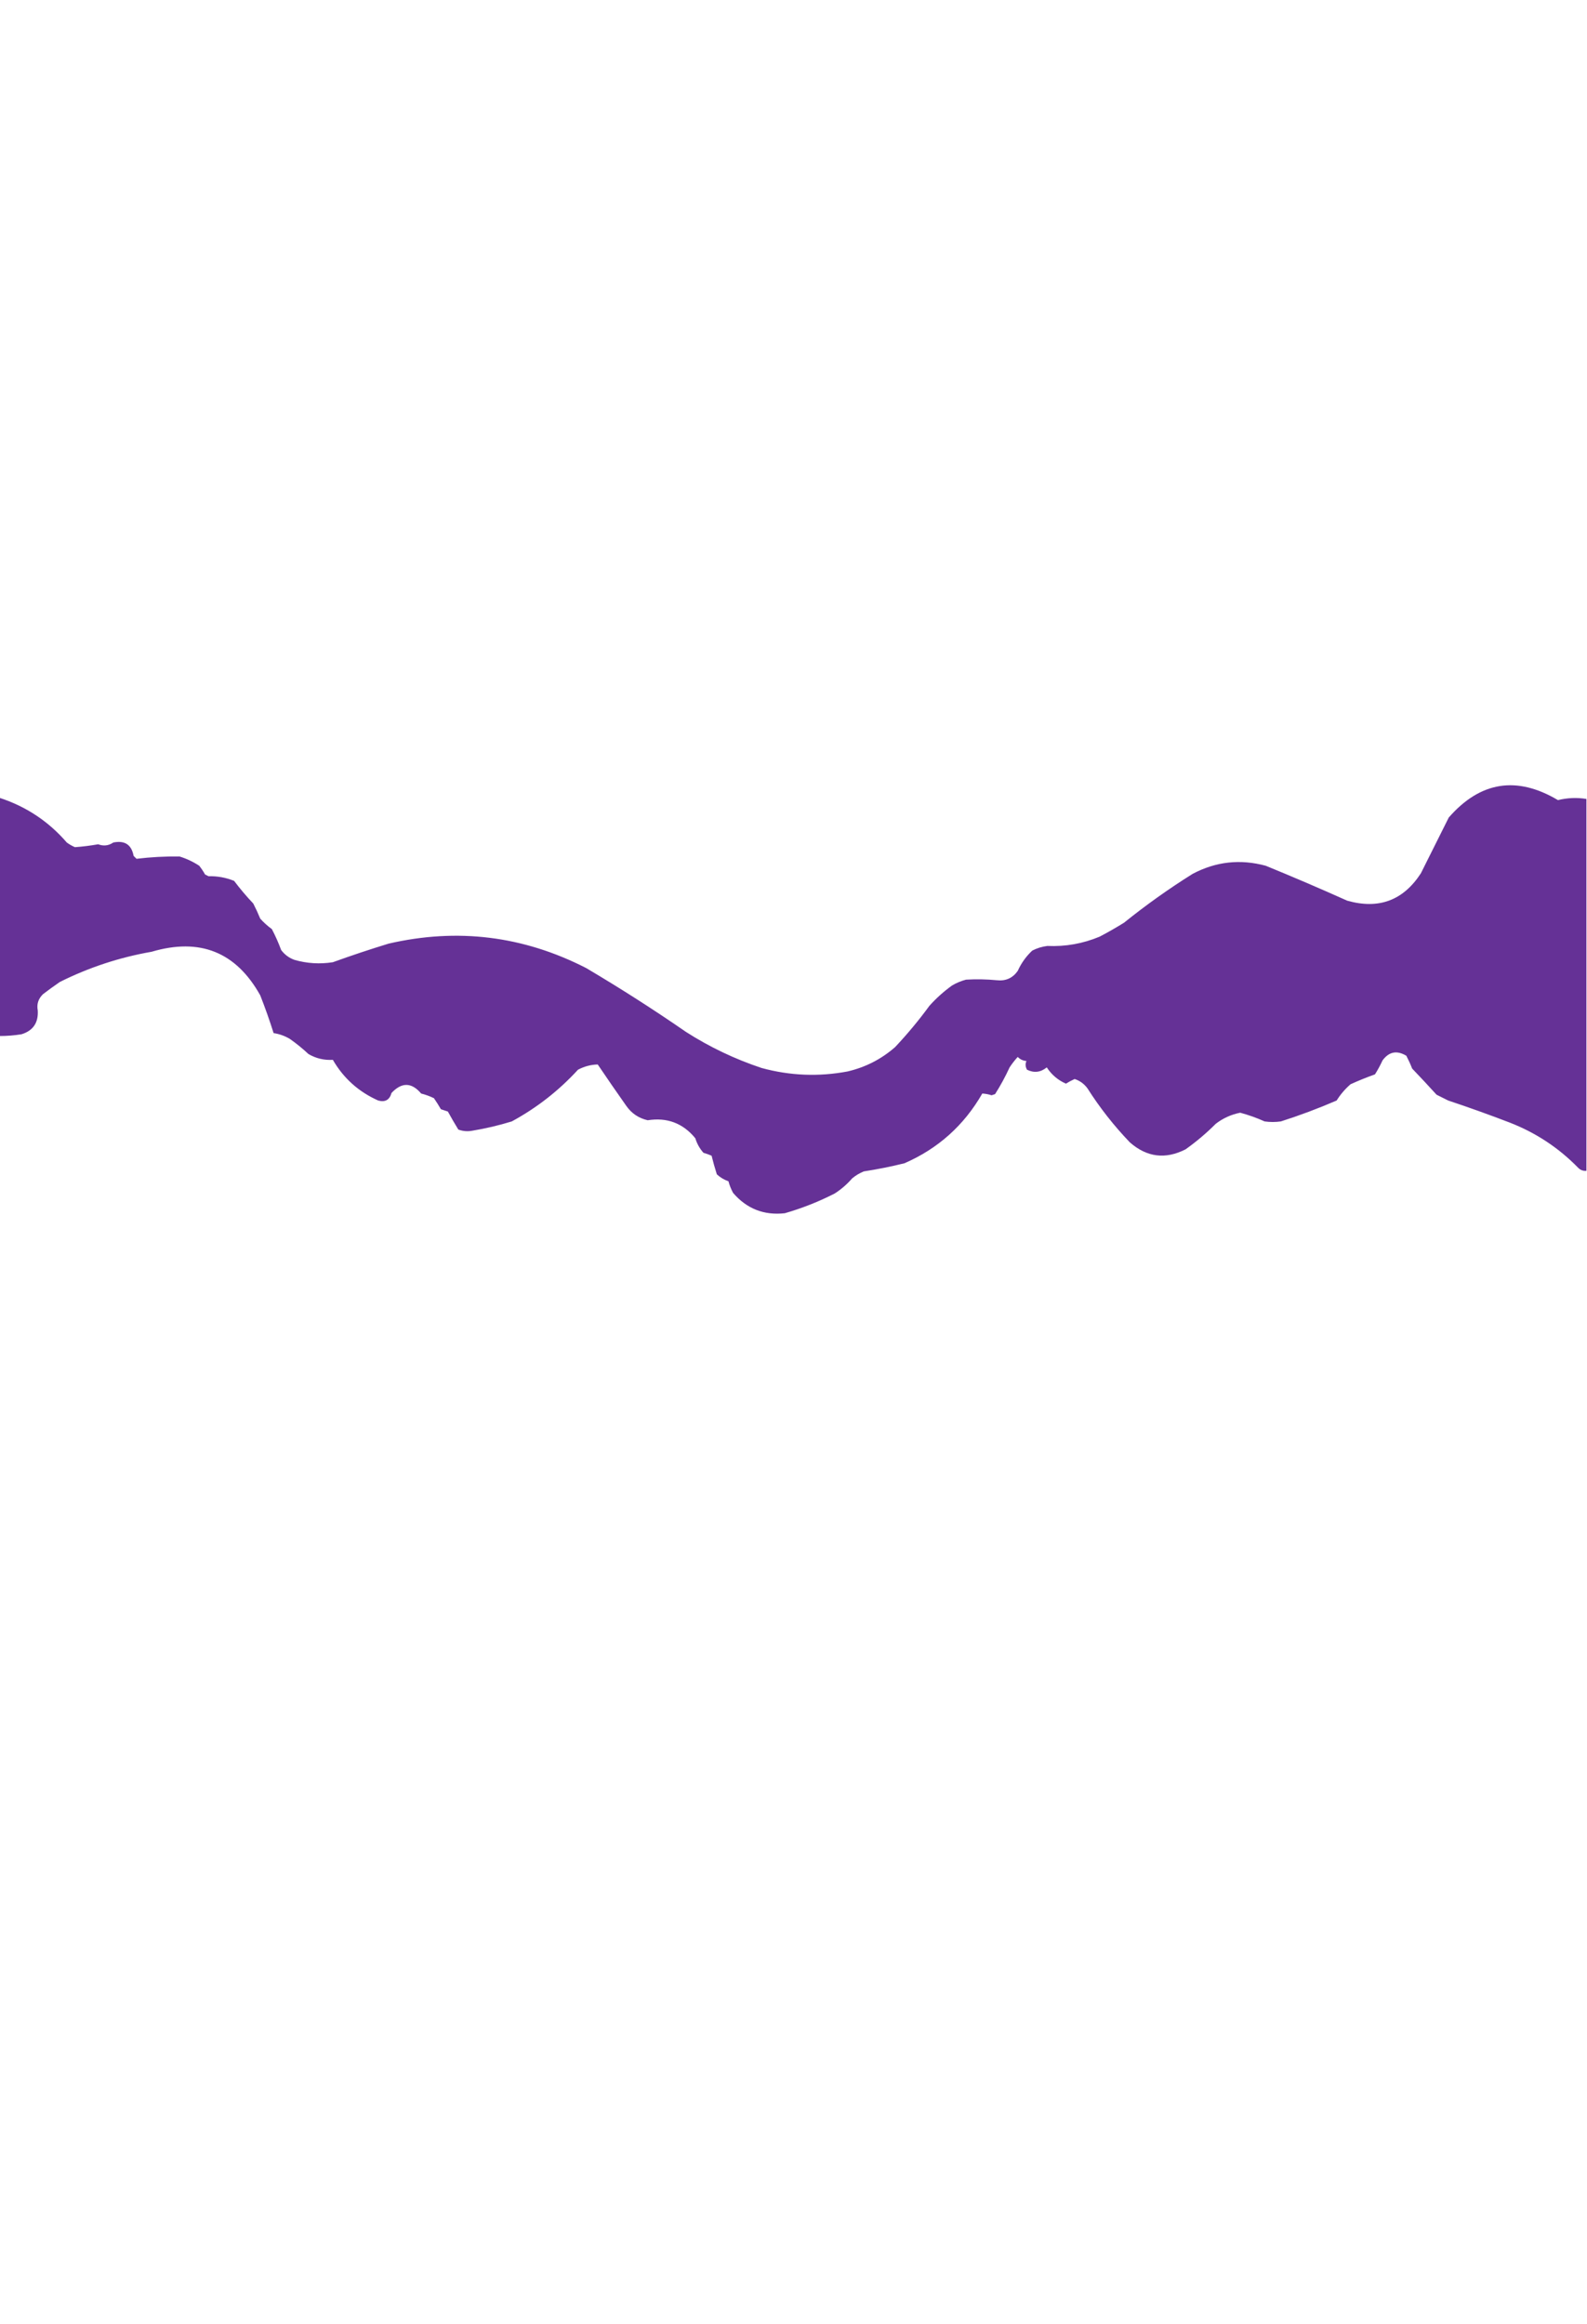 <?xml version="1.0" encoding="UTF-8"?>
<!DOCTYPE svg PUBLIC "-//W3C//DTD SVG 1.1//EN" "http://www.w3.org/Graphics/SVG/1.1/DTD/svg11.dtd">
<svg xmlns="http://www.w3.org/2000/svg" version="1.1" width="1366px" height="2000px" style="shape-rendering:geometricPrecision; text-rendering:geometricPrecision; image-rendering:optimizeQuality; fill-rule:evenodd; clip-rule:evenodd" xmlns:xlink="http://www.w3.org/1999/xlink">
<g><path style="opacity:1" fill="#653196" d="M 1365.5,687.5 C 1365.5,794.167 1365.5,900.833 1365.5,1007.5C 1362.77,1007.74 1360.44,1006.9 1358.5,1005C 1341.68,987.753 1322.02,974.753 1299.5,966C 1281.97,959.269 1264.31,952.936 1246.5,947C 1243.17,945.333 1239.83,943.667 1236.5,942C 1229.63,934.446 1222.63,926.946 1215.5,919.5C 1214.02,915.715 1212.35,912.048 1210.5,908.5C 1202.39,903.622 1195.56,904.955 1190,912.5C 1188.09,916.66 1185.92,920.66 1183.5,924.5C 1176.38,927.04 1169.38,929.873 1162.5,933C 1157.8,937.068 1153.8,941.734 1150.5,947C 1134.83,953.78 1118.83,959.78 1102.5,965C 1097.83,965.667 1093.17,965.667 1088.5,965C 1081.69,961.929 1074.69,959.429 1067.5,957.5C 1059.76,959.038 1052.76,962.205 1046.5,967C 1038.42,975.084 1029.75,982.418 1020.5,989C 1003.12,997.855 987.118,995.855 972.5,983C 958.765,968.679 946.599,953.179 936,936.5C 933.162,932.658 929.496,929.991 925,928.5C 922.343,929.686 919.843,931.019 917.5,932.5C 910.691,929.536 905.191,924.87 901,918.5C 895.686,922.79 890.019,923.457 884,920.5C 882.568,917.998 882.402,915.498 883.5,913C 880.542,912.771 878.042,911.604 876,909.5C 873.425,912.319 871.092,915.319 869,918.5C 865.342,926.486 861.175,934.153 856.5,941.5C 855.5,941.833 854.5,942.167 853.5,942.5C 850.829,941.643 848.163,941.143 845.5,941C 829.76,968.409 807.427,988.409 778.5,1001C 766.914,1003.87 755.248,1006.21 743.5,1008C 739.835,1009.5 736.502,1011.5 733.5,1014C 729.116,1019.05 724.116,1023.38 718.5,1027C 704.723,1034.05 690.39,1039.72 675.5,1044C 657.554,1045.98 642.721,1040.14 631,1026.5C 629.275,1023.33 627.942,1019.99 627,1016.5C 623.275,1015.22 619.942,1013.22 617,1010.5C 615.309,1005.17 613.809,999.835 612.5,994.5C 610.228,993.515 607.895,992.681 605.5,992C 602.266,988.367 599.932,984.201 598.5,979.5C 587.881,966.533 574.214,961.366 557.5,964C 549.72,962.219 543.553,958.053 539,951.5C 530.71,939.754 522.543,927.92 514.5,916C 508.538,916.15 502.871,917.65 497.5,920.5C 480.983,938.517 461.983,953.35 440.5,965C 429.346,968.431 418.013,971.097 406.5,973C 402.406,973.767 398.406,973.434 394.5,972C 391.374,966.915 388.374,961.749 385.5,956.5C 383.5,955.833 381.5,955.167 379.5,954.5C 377.625,951.249 375.625,948.082 373.5,945C 369.965,943.294 366.298,941.96 362.5,941C 354.303,931.283 345.803,931.116 337,940.5C 335.328,946.507 331.495,948.673 325.5,947C 308.666,939.494 295.666,927.827 286.5,912C 278.967,912.459 271.967,910.793 265.5,907C 260.457,902.288 255.123,897.955 249.5,894C 245.167,891.416 240.5,889.749 235.5,889C 232.054,878.06 228.221,867.227 224,856.5C 203.216,819.218 172.049,806.718 130.5,819C 102.84,823.827 76.507,832.494 51.5,845C 46.578,848.378 41.745,851.878 37,855.5C 32.962,859.445 31.462,864.112 32.5,869.5C 33.132,880.097 28.465,886.93 18.5,890C 12.204,891.012 5.871,891.512 -0.5,891.5C -0.5,823.167 -0.5,754.833 -0.5,686.5C 22.464,693.982 41.797,706.815 57.5,725C 59.67,726.586 62.004,727.92 64.5,729C 71.153,728.516 77.82,727.683 84.5,726.5C 89.119,728.247 93.453,727.747 97.5,725C 107.376,723.005 113.209,726.839 115,736.5C 115.833,737.333 116.667,738.167 117.5,739C 129.758,737.525 142.091,736.858 154.5,737C 160.569,738.868 166.235,741.535 171.5,745C 173.371,747.37 175.038,749.87 176.5,752.5C 177.5,753 178.5,753.5 179.5,754C 187.137,753.815 194.47,755.149 201.5,758C 206.625,764.793 212.125,771.293 218,777.5C 220.194,781.749 222.194,786.082 224,790.5C 227.035,793.87 230.368,796.87 234,799.5C 237.047,805.299 239.714,811.299 242,817.5C 244.989,821.491 248.822,824.324 253.5,826C 264.377,829.099 275.377,829.765 286.5,828C 302.319,822.282 318.319,816.949 334.5,812C 393.769,798.326 450.436,805.326 504.5,833C 533.812,850.323 562.478,868.656 590.5,888C 610.802,901 632.468,911.334 655.5,919C 679.974,925.679 704.641,926.679 729.5,922C 744.96,918.409 758.627,911.409 770.5,901C 781.087,889.75 790.921,877.917 800,865.5C 805.904,858.926 812.404,853.092 819.5,848C 823.271,845.781 827.271,844.115 831.5,843C 840.34,842.482 849.174,842.648 858,843.5C 865.614,844.358 871.614,841.691 876,835.5C 879.003,828.831 883.169,822.998 888.5,818C 892.583,815.895 896.917,814.562 901.5,814C 917.118,814.675 932.118,812.008 946.5,806C 953.64,802.263 960.64,798.263 967.5,794C 986.332,778.835 1006,764.835 1026.5,752C 1046.51,741.374 1067.51,739.041 1089.5,745C 1113.05,754.623 1136.38,764.623 1159.5,775C 1186.63,782.739 1207.8,774.906 1223,751.5C 1231,735.48 1239,719.48 1247,703.5C 1274.14,672.421 1305.48,667.421 1341,688.5C 1349.16,686.499 1357.33,686.165 1365.5,687.5 Z"/></g>
</svg>
